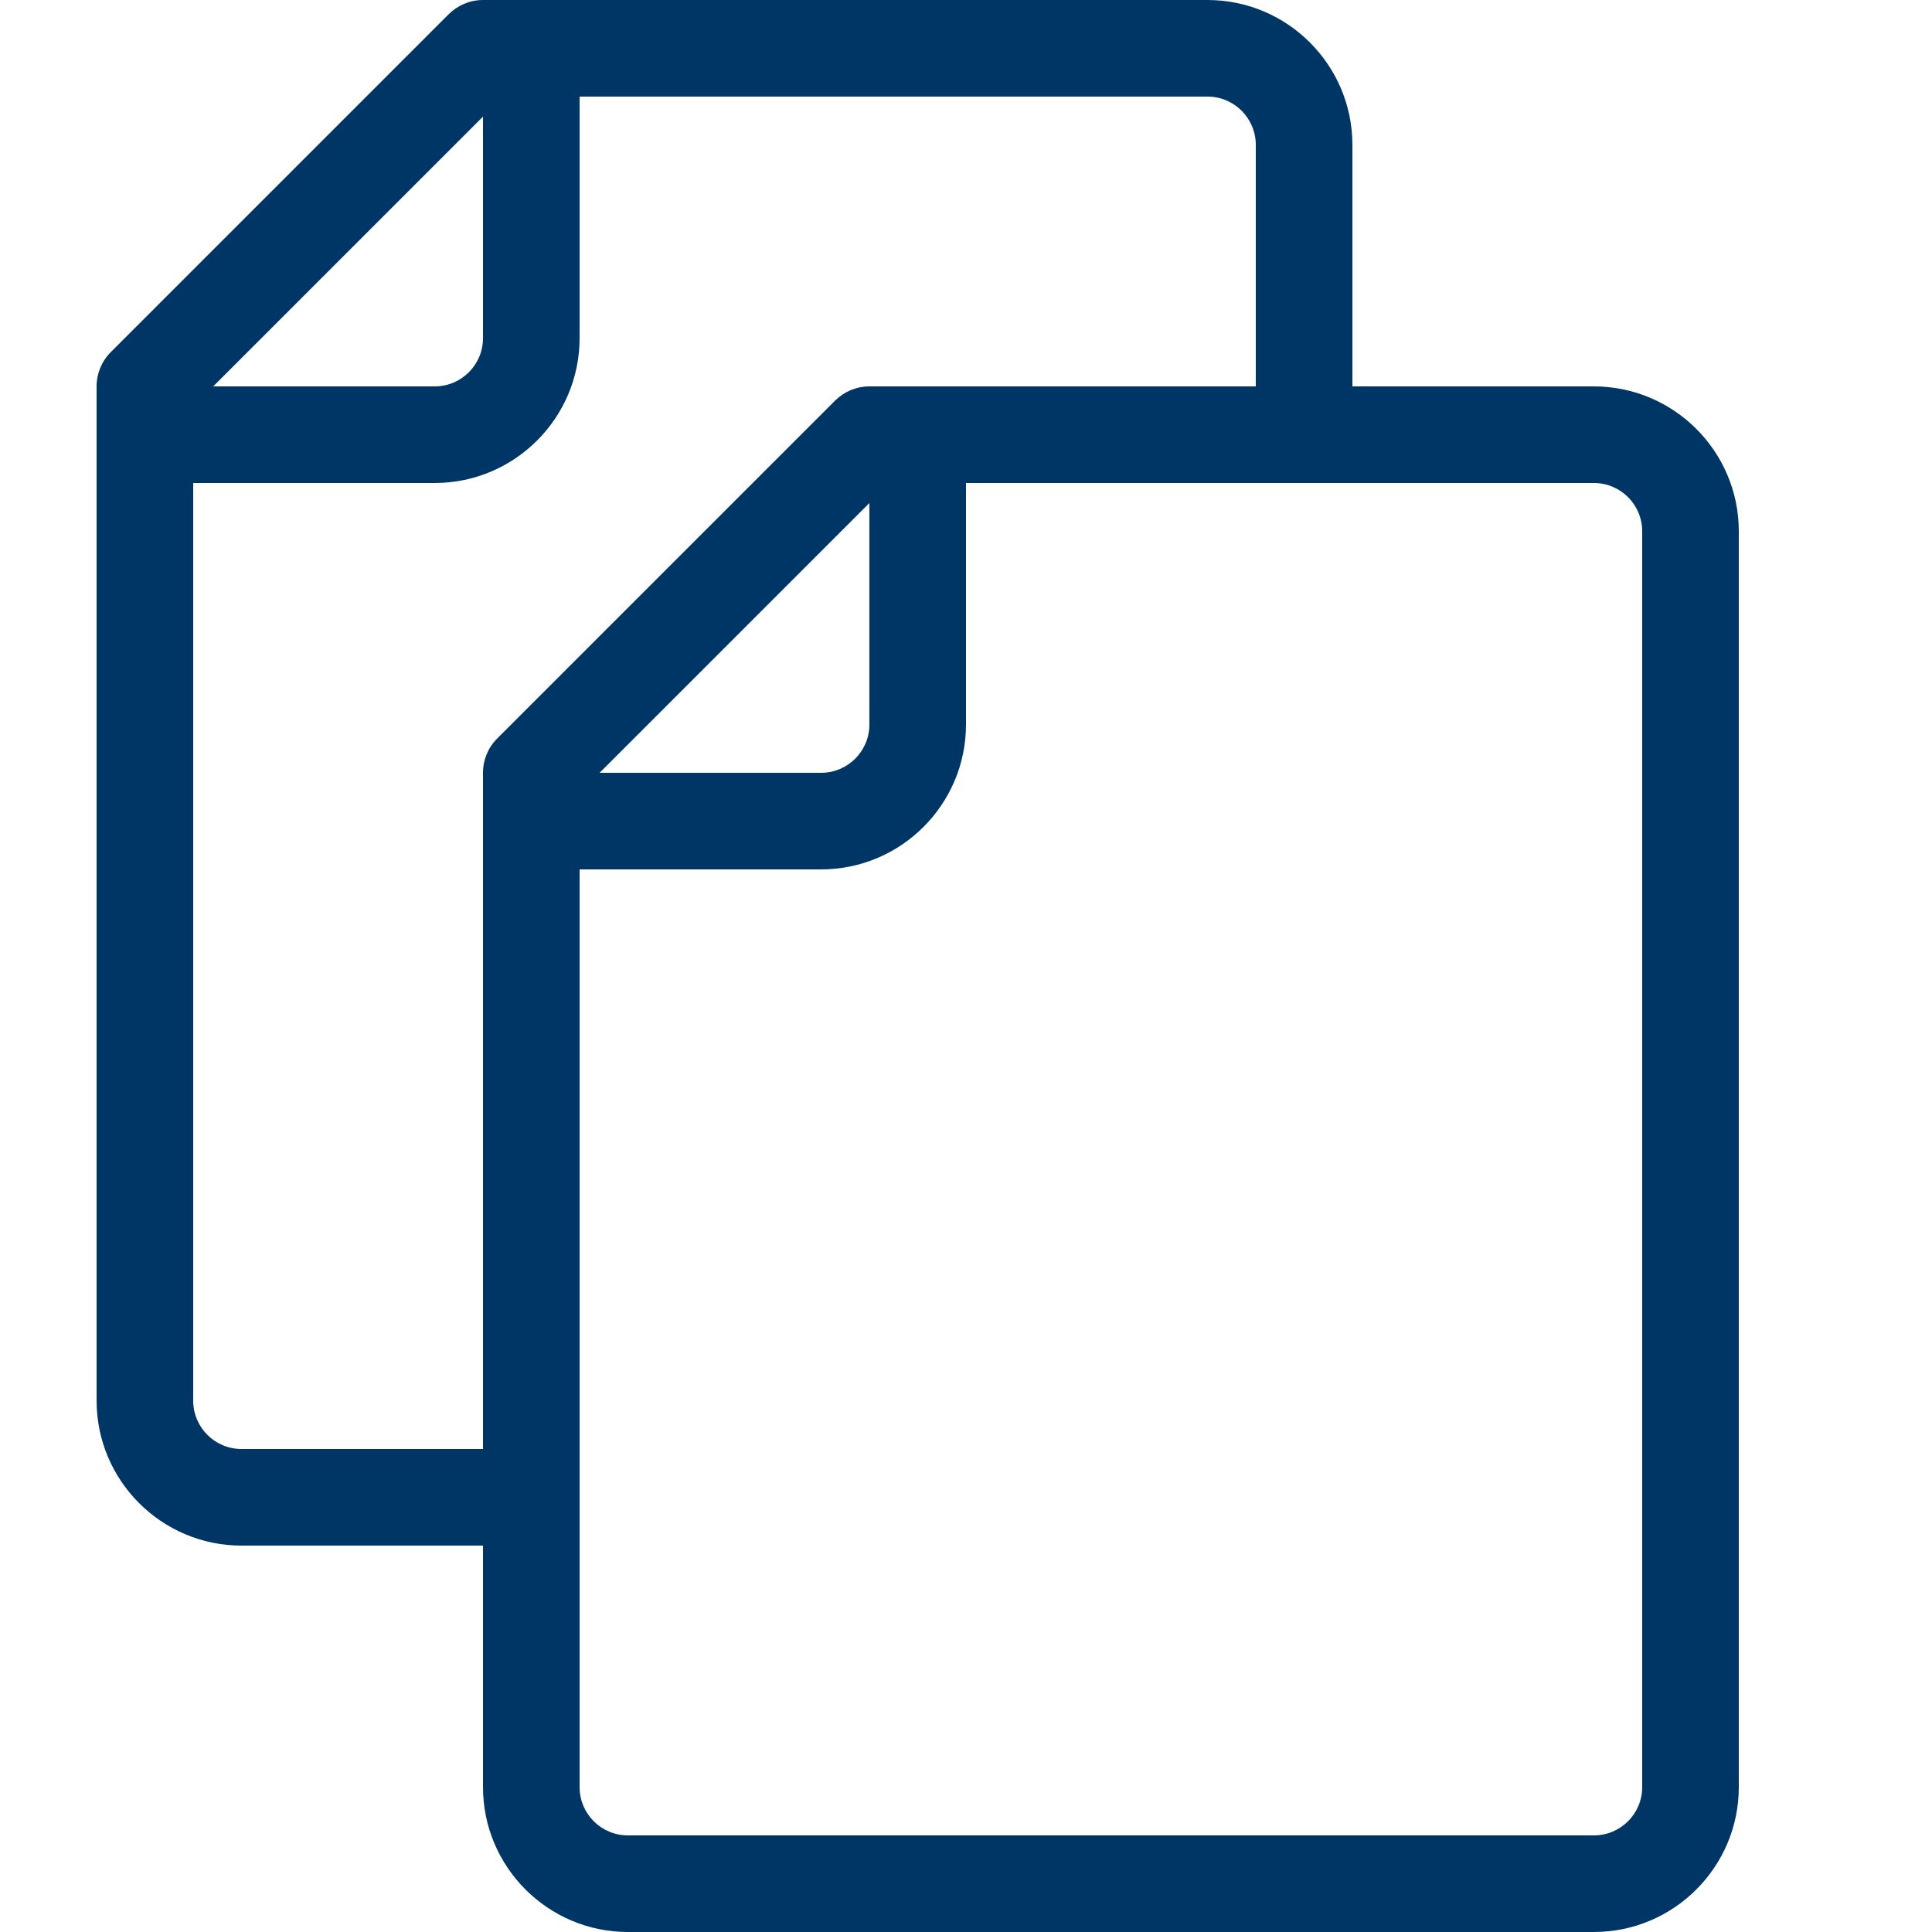 <!-- Generated by IcoMoon.io -->
<svg version="1.1" xmlns="http://www.w3.org/2000/svg" width="20" height="20" viewBox="0 0 20 20">
<title>file-copy</title>
<path fill="#003665" d="M16.5 4h-2.5v-2.5c0-0.827-0.673-1.5-1.5-1.5h-7.5c-0.133 0-0.26 0.053-0.354 0.146l-3.5 3.5c-0.094 0.094-0.146 0.221-0.146 0.354v10.5c0 0.827 0.673 1.5 1.5 1.5h2.5v2.5c0 0.827 0.673 1.5 1.5 1.5h10c0.827 0 1.5-0.673 1.5-1.5v-13c0-0.827-0.673-1.5-1.5-1.5zM5 1.207v2.293c0 0.276-0.224 0.5-0.5 0.5h-2.293l2.793-2.793zM2.5 15c-0.276 0-0.5-0.224-0.5-0.5v-9.5h2.5c0.827 0 1.5-0.673 1.5-1.5v-2.5h6.5c0.276 0 0.5 0.224 0.5 0.5v2.5h-4c-0.133 0-0.26 0.053-0.354 0.146l-3.5 3.5c-0.094 0.094-0.146 0.221-0.146 0.354v7h-2.5zM9 5.207v2.293c0 0.276-0.224 0.5-0.5 0.5h-2.293l2.793-2.793zM17 18.5c0 0.276-0.224 0.5-0.5 0.5h-10c-0.276 0-0.5-0.224-0.5-0.5v-9.5h2.5c0.827 0 1.5-0.673 1.5-1.5v-2.5h6.5c0.276 0 0.5 0.224 0.5 0.5v13z"></path>
</svg>
